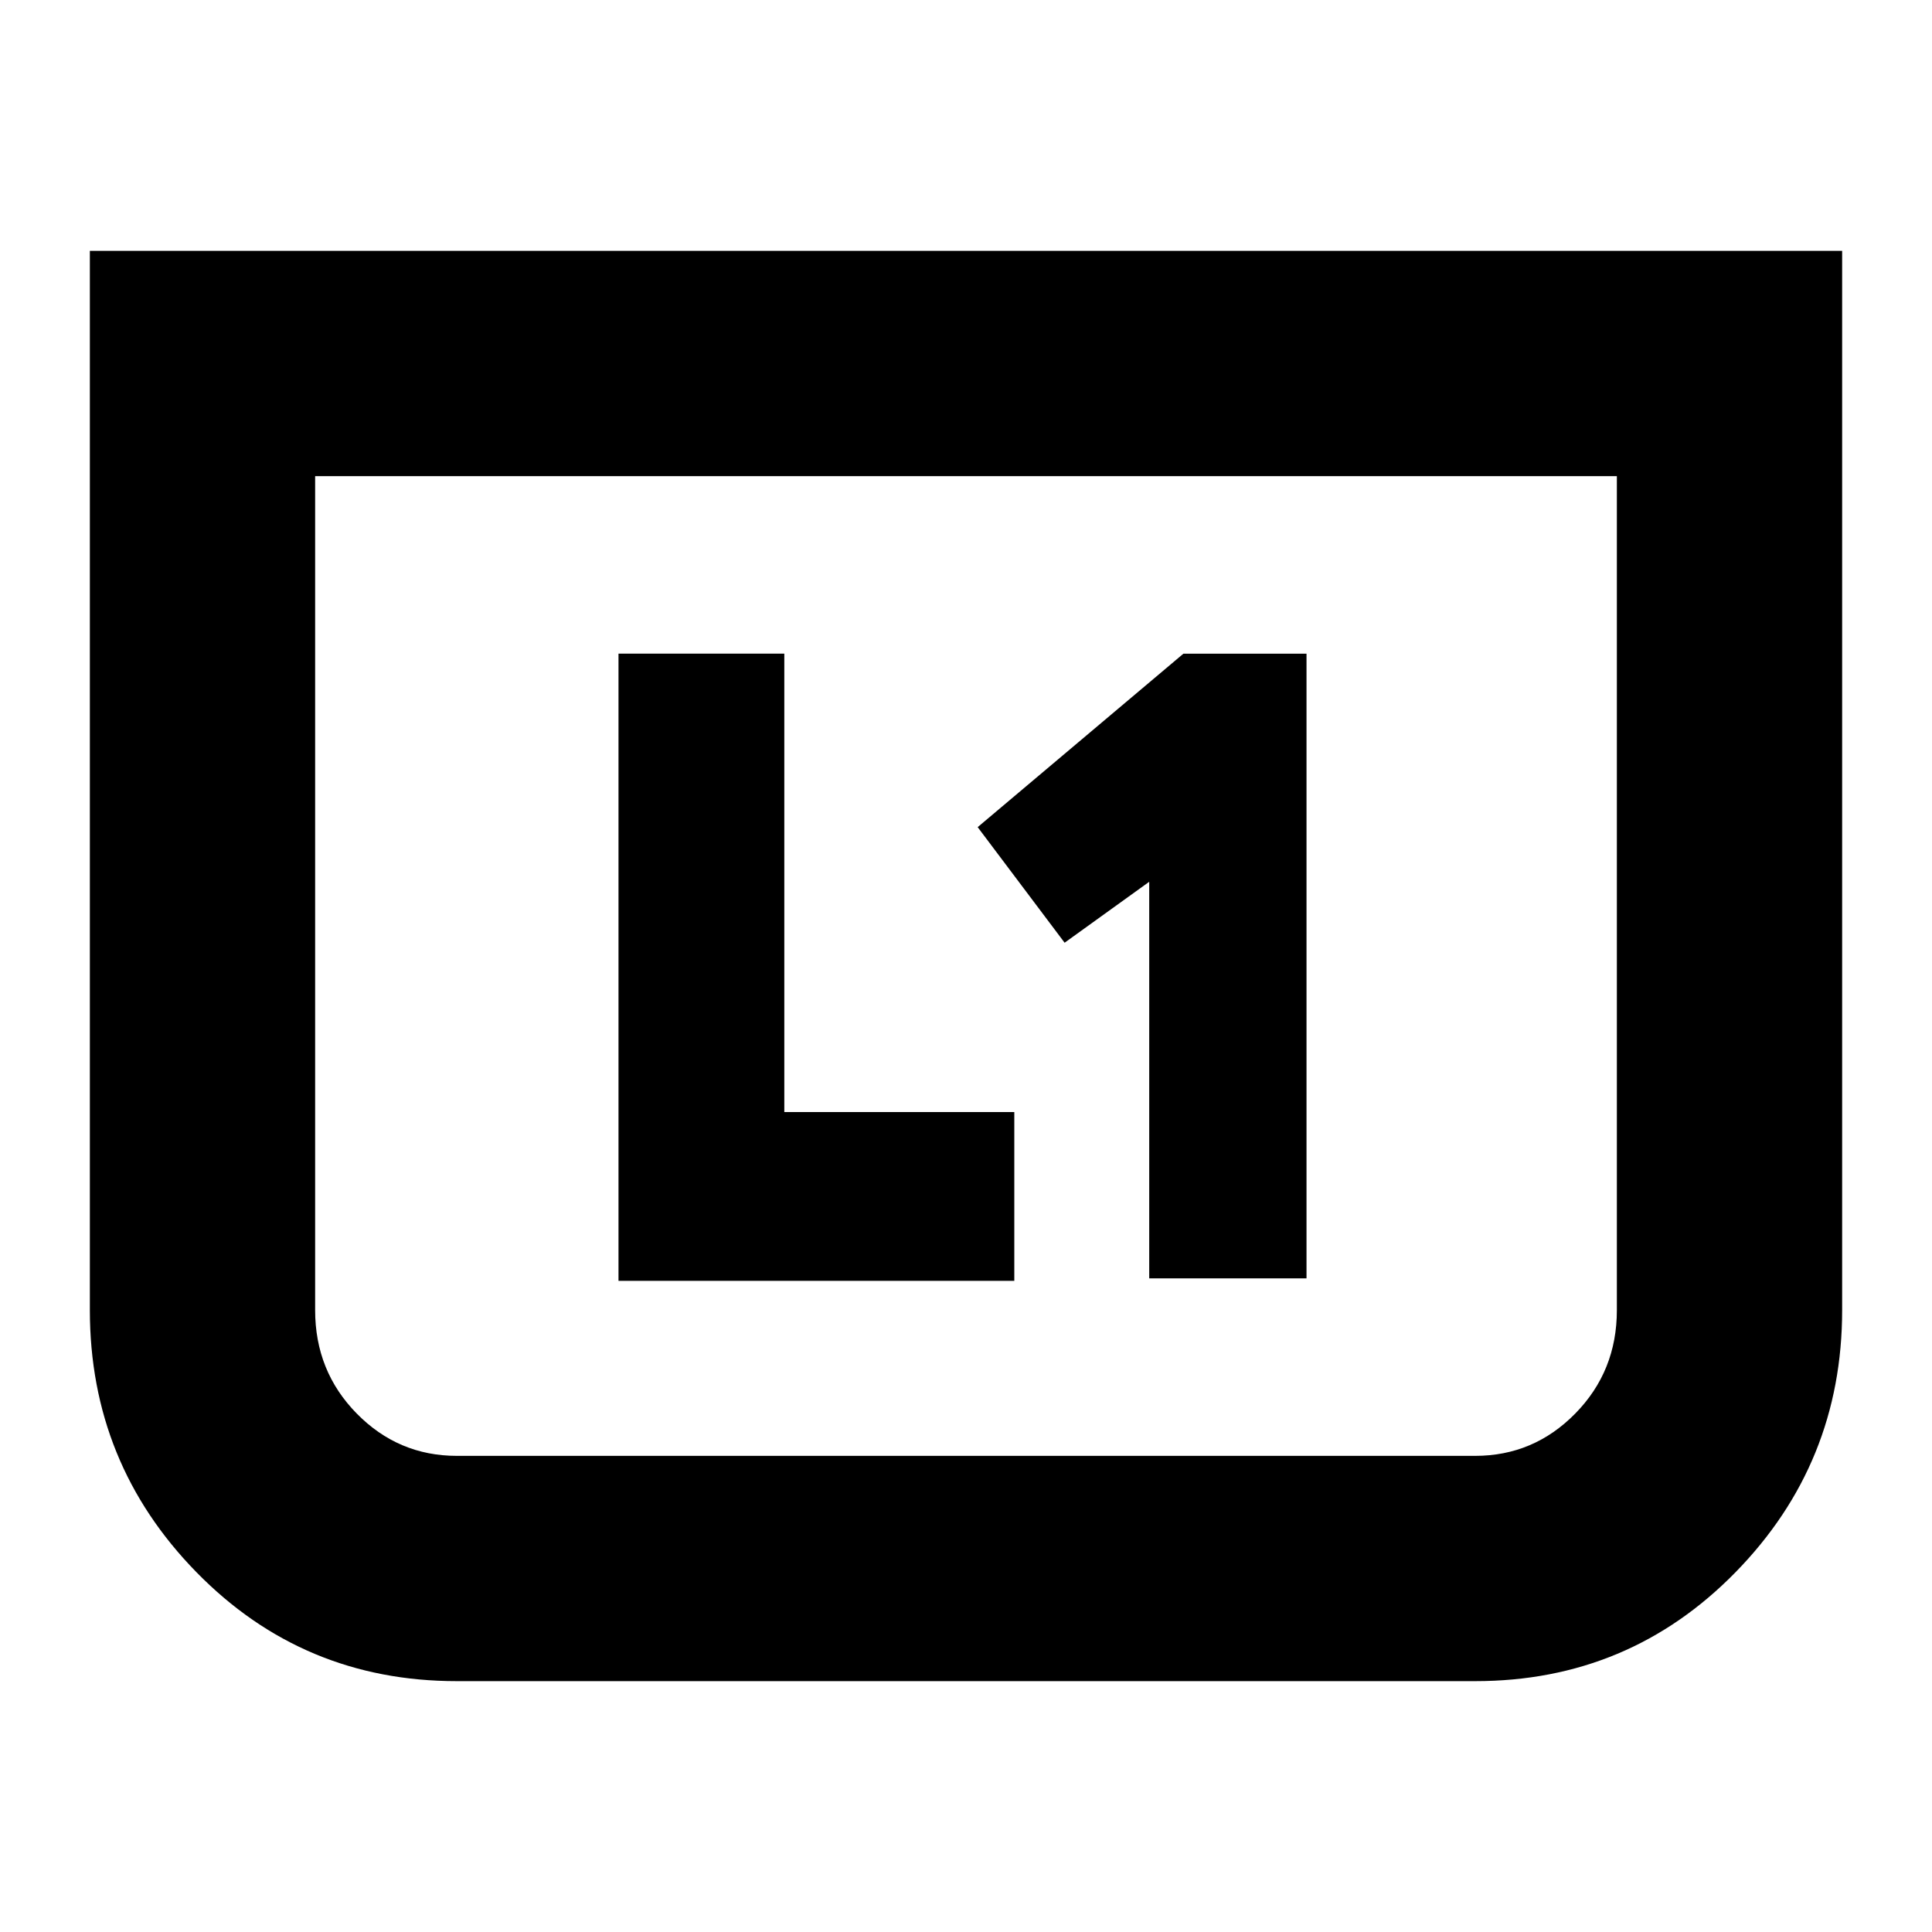 <svg xmlns="http://www.w3.org/2000/svg" height="24" viewBox="0 -960 960 960" width="24"><path d="M571.04-324.8h78.16v-310.4h-61.16L485.8-549l43.2 57.43 42.04-30.28v197.05Zm-263.71 1.23H504v-83.86H389.72V-635.2h-82.39v311.63Zm608.02-511.78V-309q0 76.1-52.96 130.22-52.96 54.13-129.39 54.13H227q-76.43 0-129.39-54.13Q44.65-232.9 44.65-309v-526.35h870.7ZM803.41-723.41H156.59V-309q0 30.33 20.66 51.37T227-236.59h506q29.09 0 49.75-21.04T803.41-309v-414.41Zm0 0H156.59h646.82Z"/></svg>